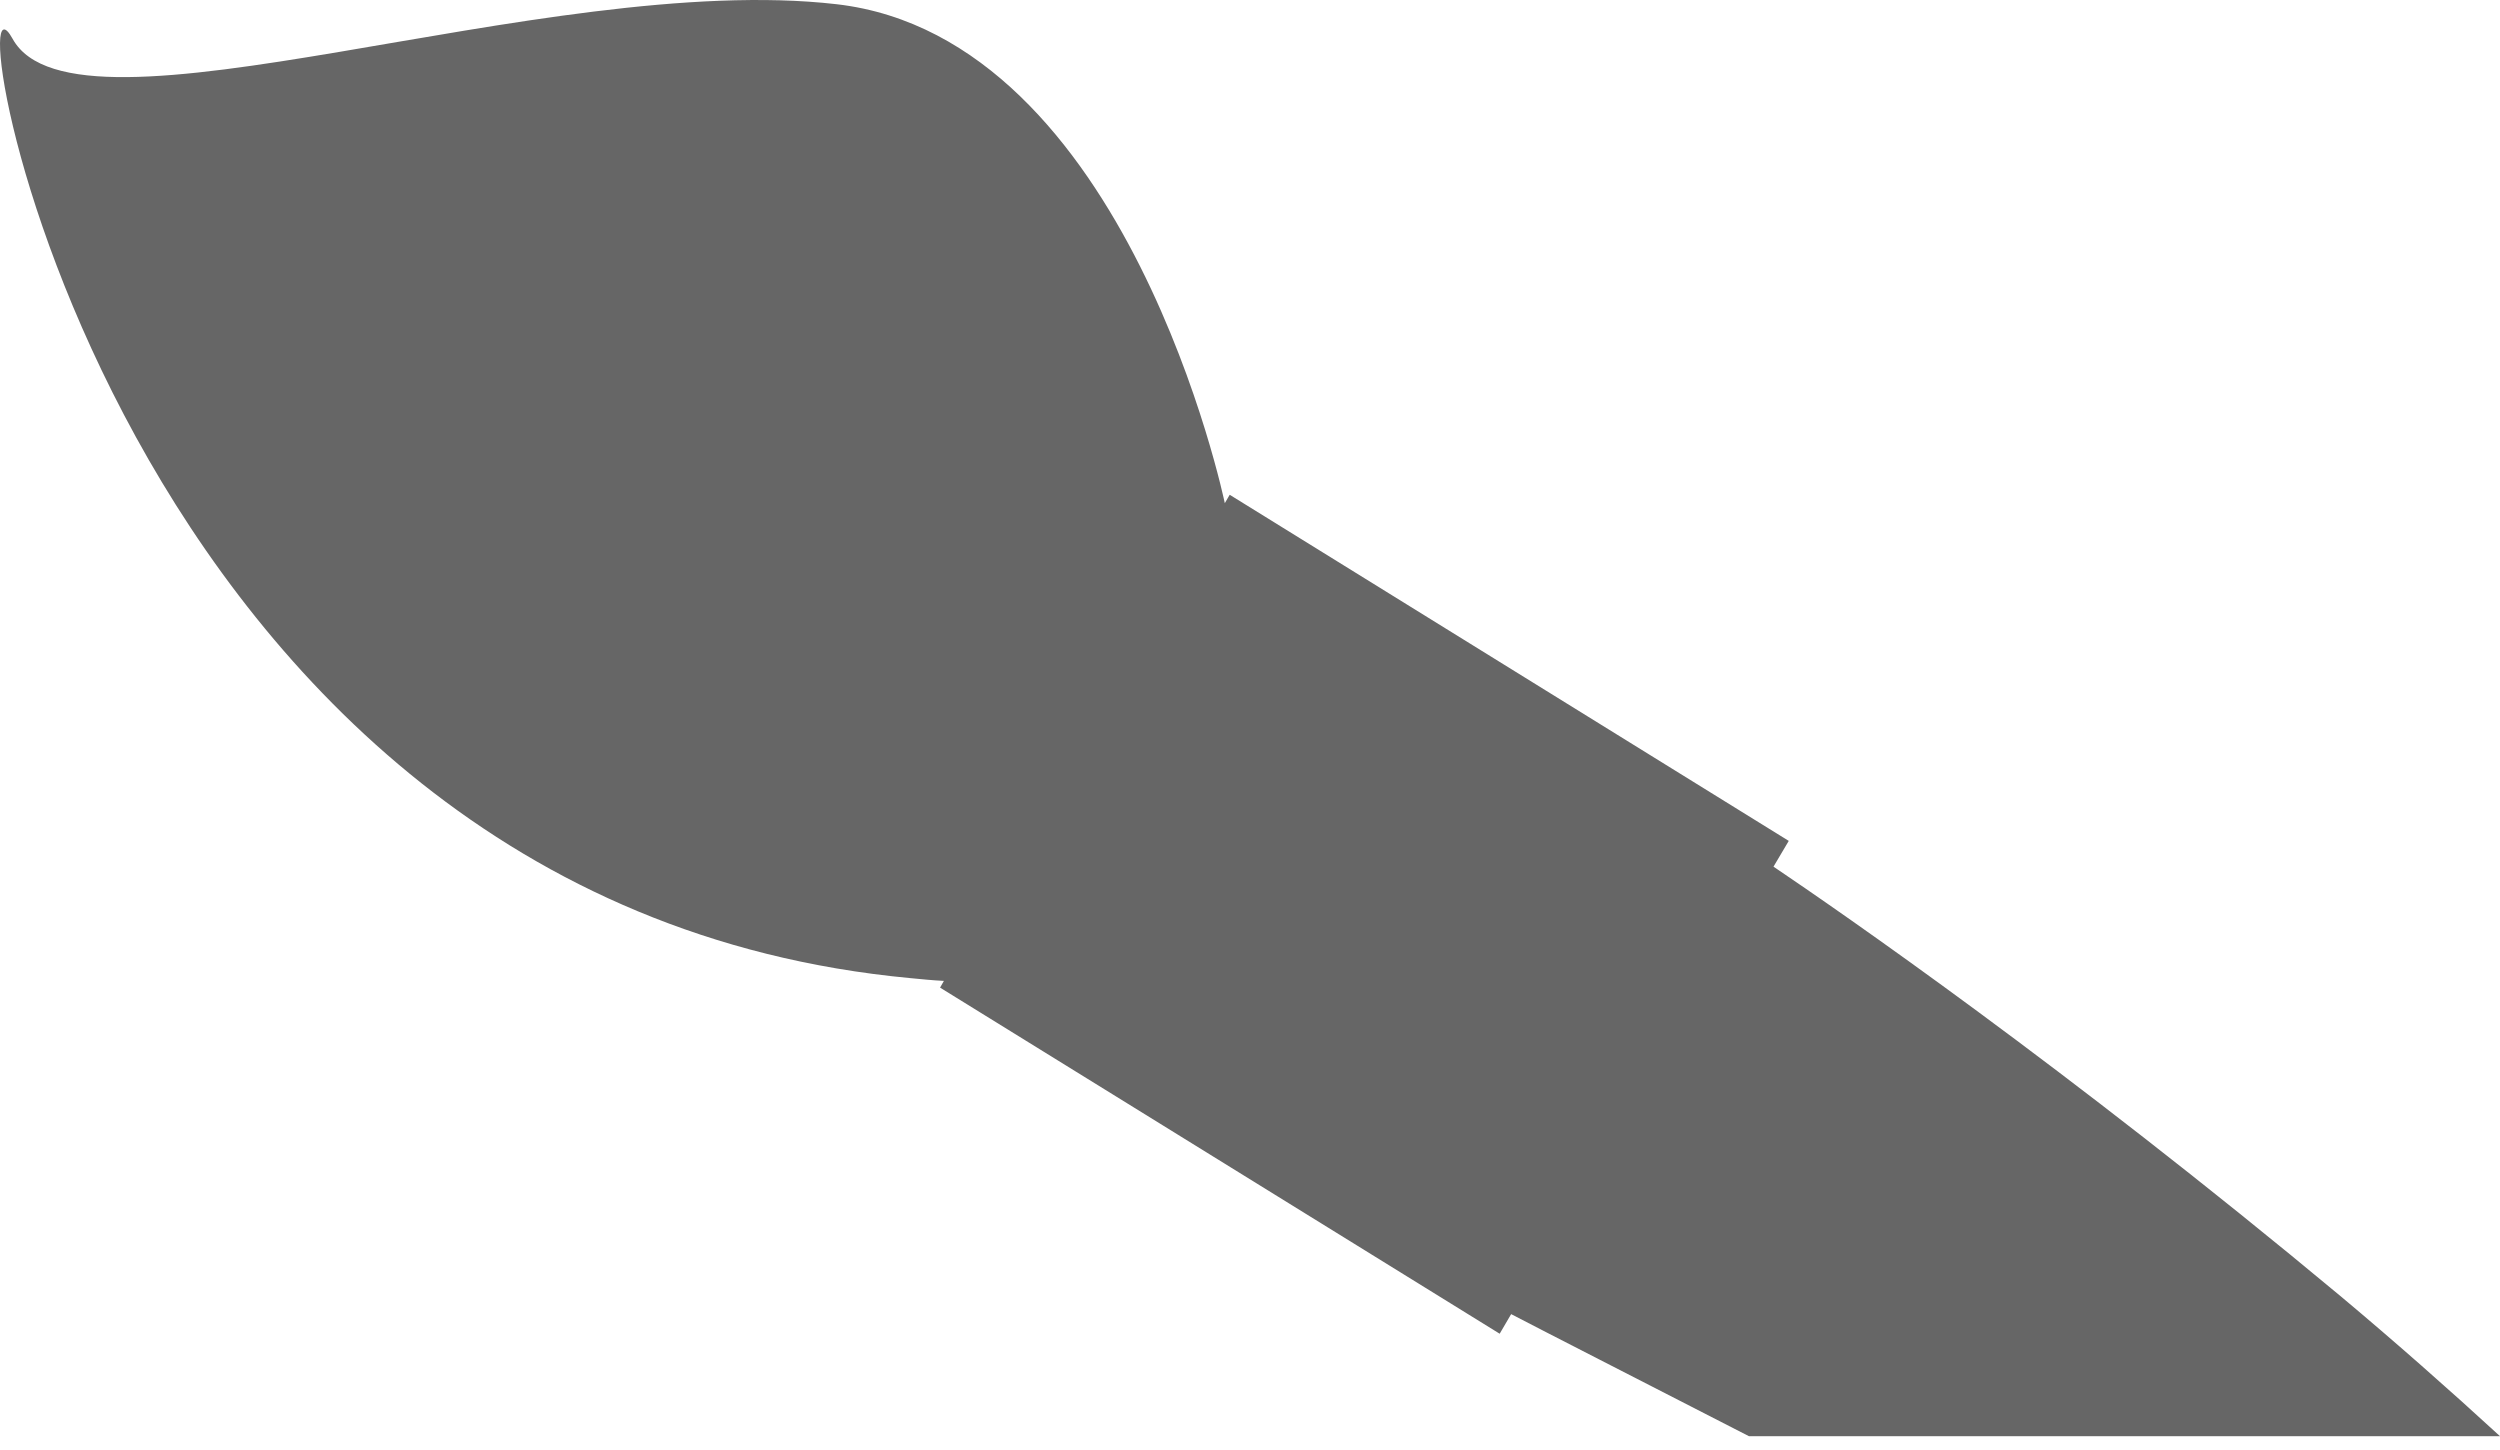 <svg width="100" height="58" viewBox="0 0 100 58" fill="none" xmlns="http://www.w3.org/2000/svg">
<path d="M100 57.448C97.927 55.544 95.789 53.662 93.651 51.87C82.568 42.641 73.623 36.48 70.94 34.666L71.55 33.636L49.188 19.791L48.992 20.127C48.992 20.127 45.13 1.512 33.458 0.168C21.807 -1.176 3.035 6.144 0.504 1.552C-2.026 -3.04 4.223 36.1 36.403 39.124C36.861 39.169 37.319 39.214 37.756 39.236L37.603 39.505L45.065 44.119L59.987 53.349L60.446 52.565C61.776 53.259 65.289 55.051 69.958 57.448H100Z" fill="black" fill-opacity="0.6"/>
</svg>
